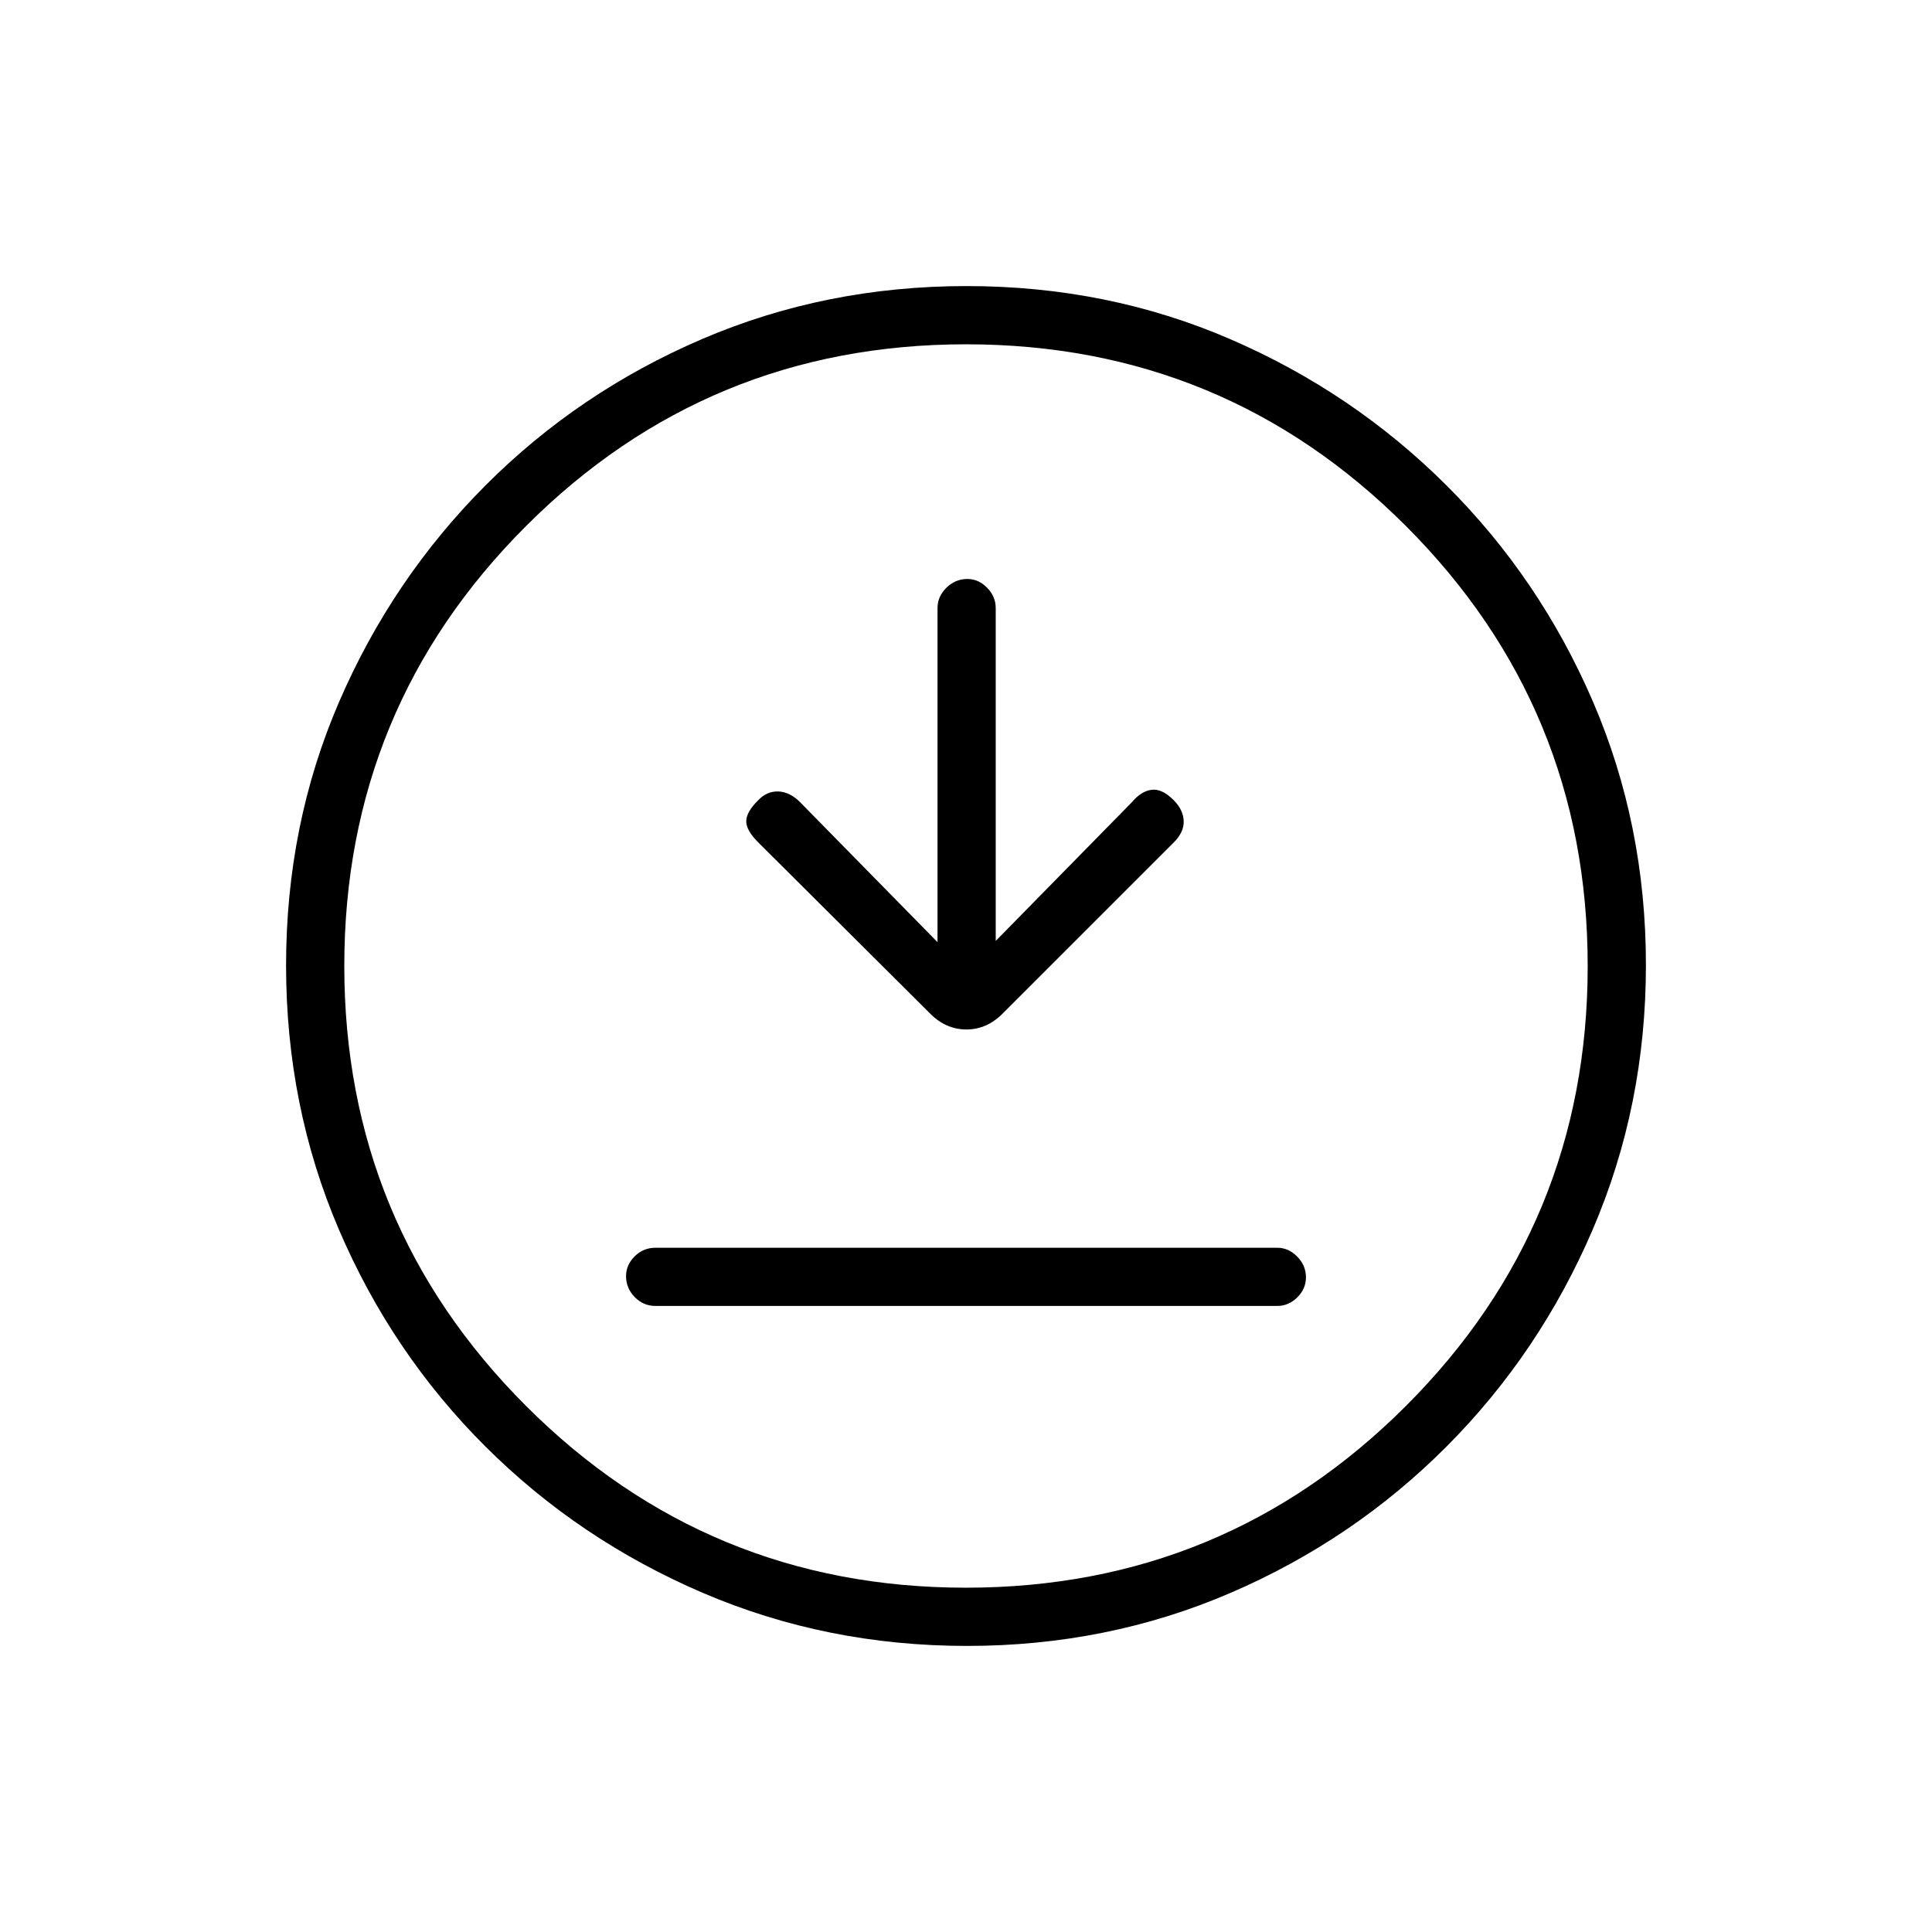 <svg xmlns="http://www.w3.org/2000/svg" height="20" viewBox="0 -960 960 960" width="20"><path d="M325.73-311.08h308.92q5.63 0 9.95-4.24 4.32-4.24 4.32-10.03 0-5.8-4.32-10.23-4.32-4.42-9.95-4.42H325.73q-6.07 0-10.36 4.27-4.29 4.27-4.29 9.82 0 5.99 4.29 10.41t10.36 4.42Zm140.12-180.77-68.31-69.57q-5.12-5.12-10.84-5.31-5.73-.19-10.18 4.59-5.71 5.72-5.71 10.26 0 4.53 5.96 10.46l84.87 84.52q8.05 8.44 18.58 8.44 10.52 0 18.66-8.58l84.39-84.38q5.15-5.16 4.9-10.71-.25-5.56-5.03-10.34-5.72-5.72-10.89-5.09-5.17.64-9.79 6.14l-67.69 68.96v-165.43q0-5.69-4.27-10.06-4.27-4.36-9.82-4.36-5.99 0-10.41 4.36-4.42 4.37-4.42 10.06v166.04Zm14.61 349.7q-69.77 0-131.28-26.38-61.51-26.37-107.96-72.69-46.45-46.32-72.76-107.67-26.31-61.35-26.31-131.39 0-70.03 26.38-131.04 26.37-61.01 72.69-107.46 46.32-46.45 107.67-72.76 61.35-26.31 131.39-26.31 70.03 0 131.04 26.38 61.01 26.37 107.46 72.69 46.45 46.31 72.76 107.43 26.31 61.12 26.31 130.89 0 69.77-26.38 131.28-26.37 61.51-72.69 107.96-46.31 46.45-107.43 72.76-61.12 26.31-130.89 26.31Zm-.49-28.93q128.3 0 218.63-90.3 90.32-90.3 90.32-218.59 0-128.3-90.3-218.63-90.3-90.32-218.59-90.32-128.3 0-218.63 90.3-90.32 90.3-90.32 218.59 0 128.3 90.3 218.63 90.3 90.32 218.59 90.32ZM480-480Z"/></svg>